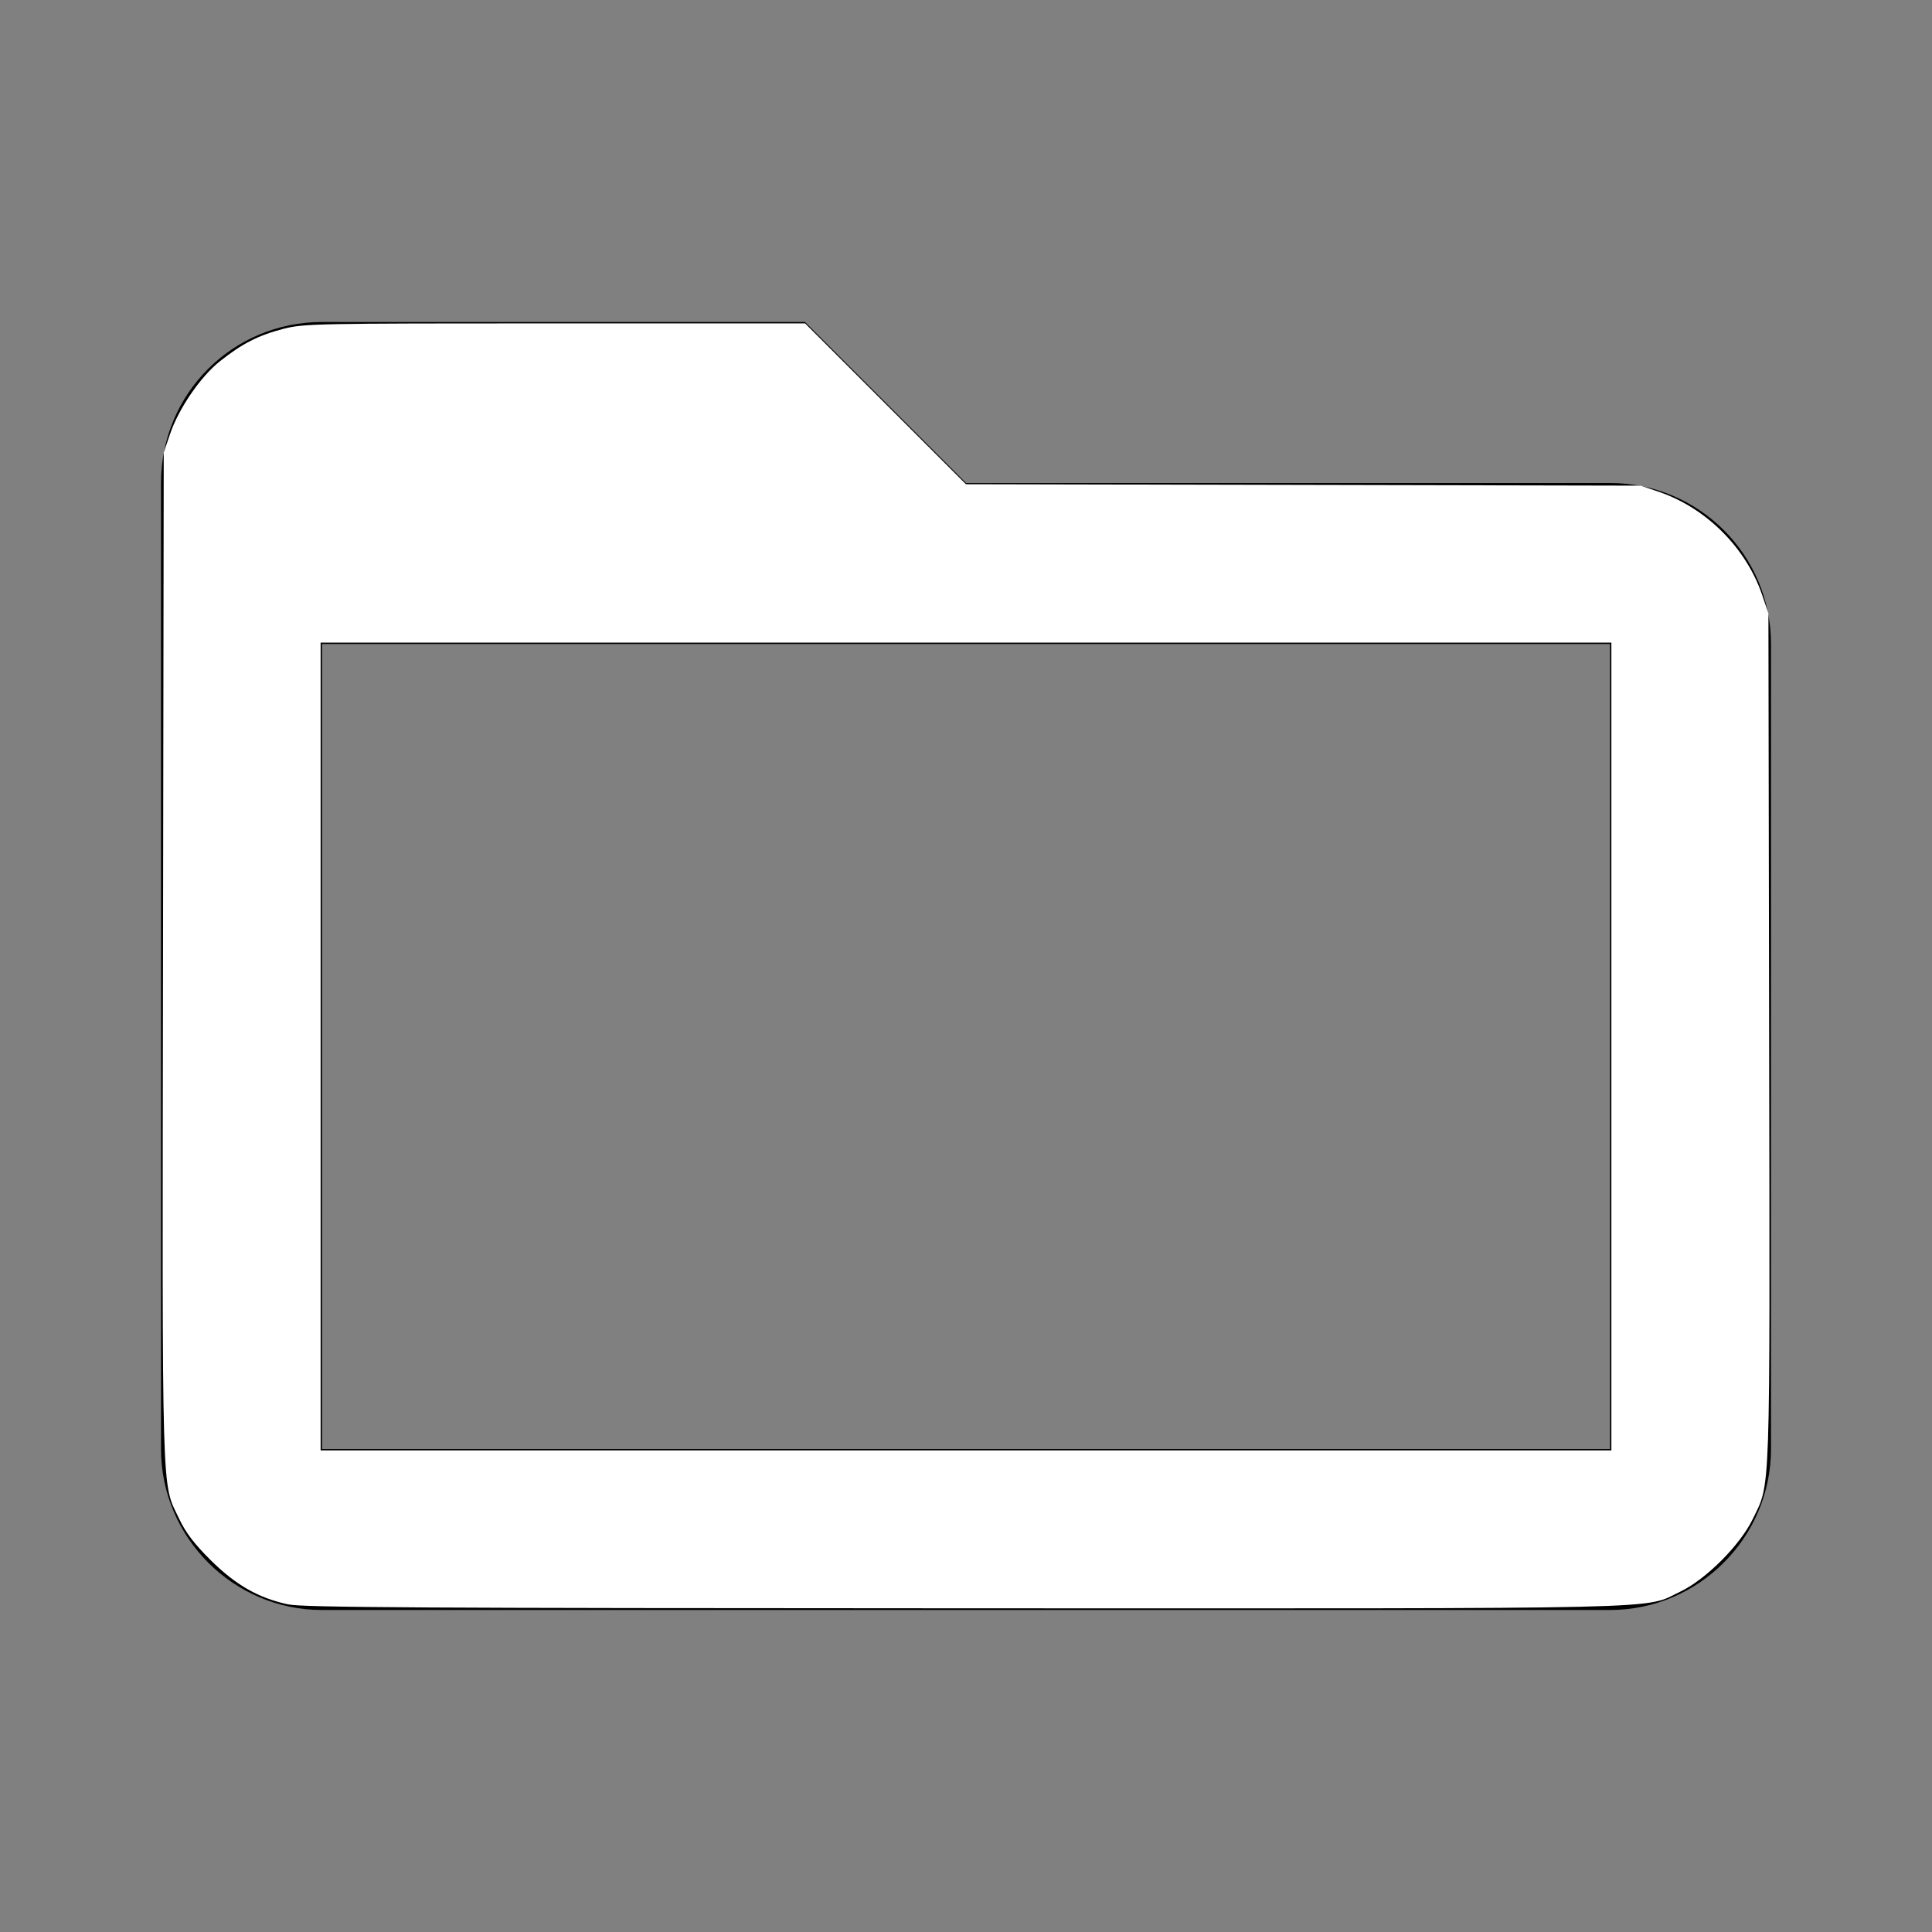 <?xml version="1.0" encoding="UTF-8" standalone="no"?>
<svg
   viewBox="0 0 24 24"
   version="1.1"
   id="svg1314"
   sodipodi:docname="folder.svg"
   inkscape:version="1.2.2 (b0a8486541, 2022-12-01)"
   xmlns:inkscape="http://www.inkscape.org/namespaces/inkscape"
   xmlns:sodipodi="http://sodipodi.sourceforge.net/DTD/sodipodi-0.dtd"
   xmlns="http://www.w3.org/2000/svg"
   xmlns:svg="http://www.w3.org/2000/svg">
  <rect x="0" y="0" width="24" height="24" fill="#808080" stroke="none"/>
  <defs
     id="defs1318" />
  <sodipodi:namedview
     id="namedview1316"
     pagecolor="#ffffff"
     bordercolor="#000000"
     borderopacity="0.25"
     inkscape:showpageshadow="2"
     inkscape:pageopacity="0.0"
     inkscape:pagecheckerboard="0"
     inkscape:deskcolor="#d1d1d1"
     showgrid="false"
     inkscape:zoom="29"
     inkscape:cx="12"
     inkscape:cy="12.017241"
     inkscape:window-width="1600"
     inkscape:window-height="899"
     inkscape:window-x="0"
     inkscape:window-y="-12"
     inkscape:window-maximized="1"
     inkscape:current-layer="svg1314" />
  <path
     d="M20,18H4V8H20M20,6H12L10,4H4C2.89,4 2,4.89 2,6V18C2,19.1 2.9,20 4,20H20C21.1,20 22,19.1 22,18V8C22,6.89 21.1,6 20,6Z"
     id="path1312" />
  <path
     style="fill:#ffffff;stroke-width:0;paint-order:stroke markers fill"
     d="M 3.578,19.93 C 3.21,19.851 2.928,19.689 2.617,19.381 2.413,19.178 2.308,19.041 2.227,18.87 2.004,18.4 2.015,18.784 2.025,11.888 l 0.009,-6.267 0.079,-0.231 C 2.22,5.074 2.493,4.676 2.734,4.486 3.008,4.268 3.211,4.165 3.52,4.085 3.776,4.02 3.911,4.017 6.894,4.017 h 3.107 l 0.999,0.999 0.999,0.999 4.191,0.009 4.191,0.009 0.227,0.077 c 0.587,0.2 1.083,0.695 1.283,1.283 l 0.077,0.227 0.009,5.267 c 0.01,5.804 0.02,5.522 -0.204,5.984 -0.157,0.324 -0.583,0.75 -0.9,0.901 -0.469,0.223 0.104,0.209 -8.888,0.207 -6.763,-0.002 -8.227,-0.01 -8.405,-0.049 z M 20.017,13 V 7.983 H 12 3.983 V 13 18.017 H 12 20.017 Z"
     id="path1320" />
</svg>
